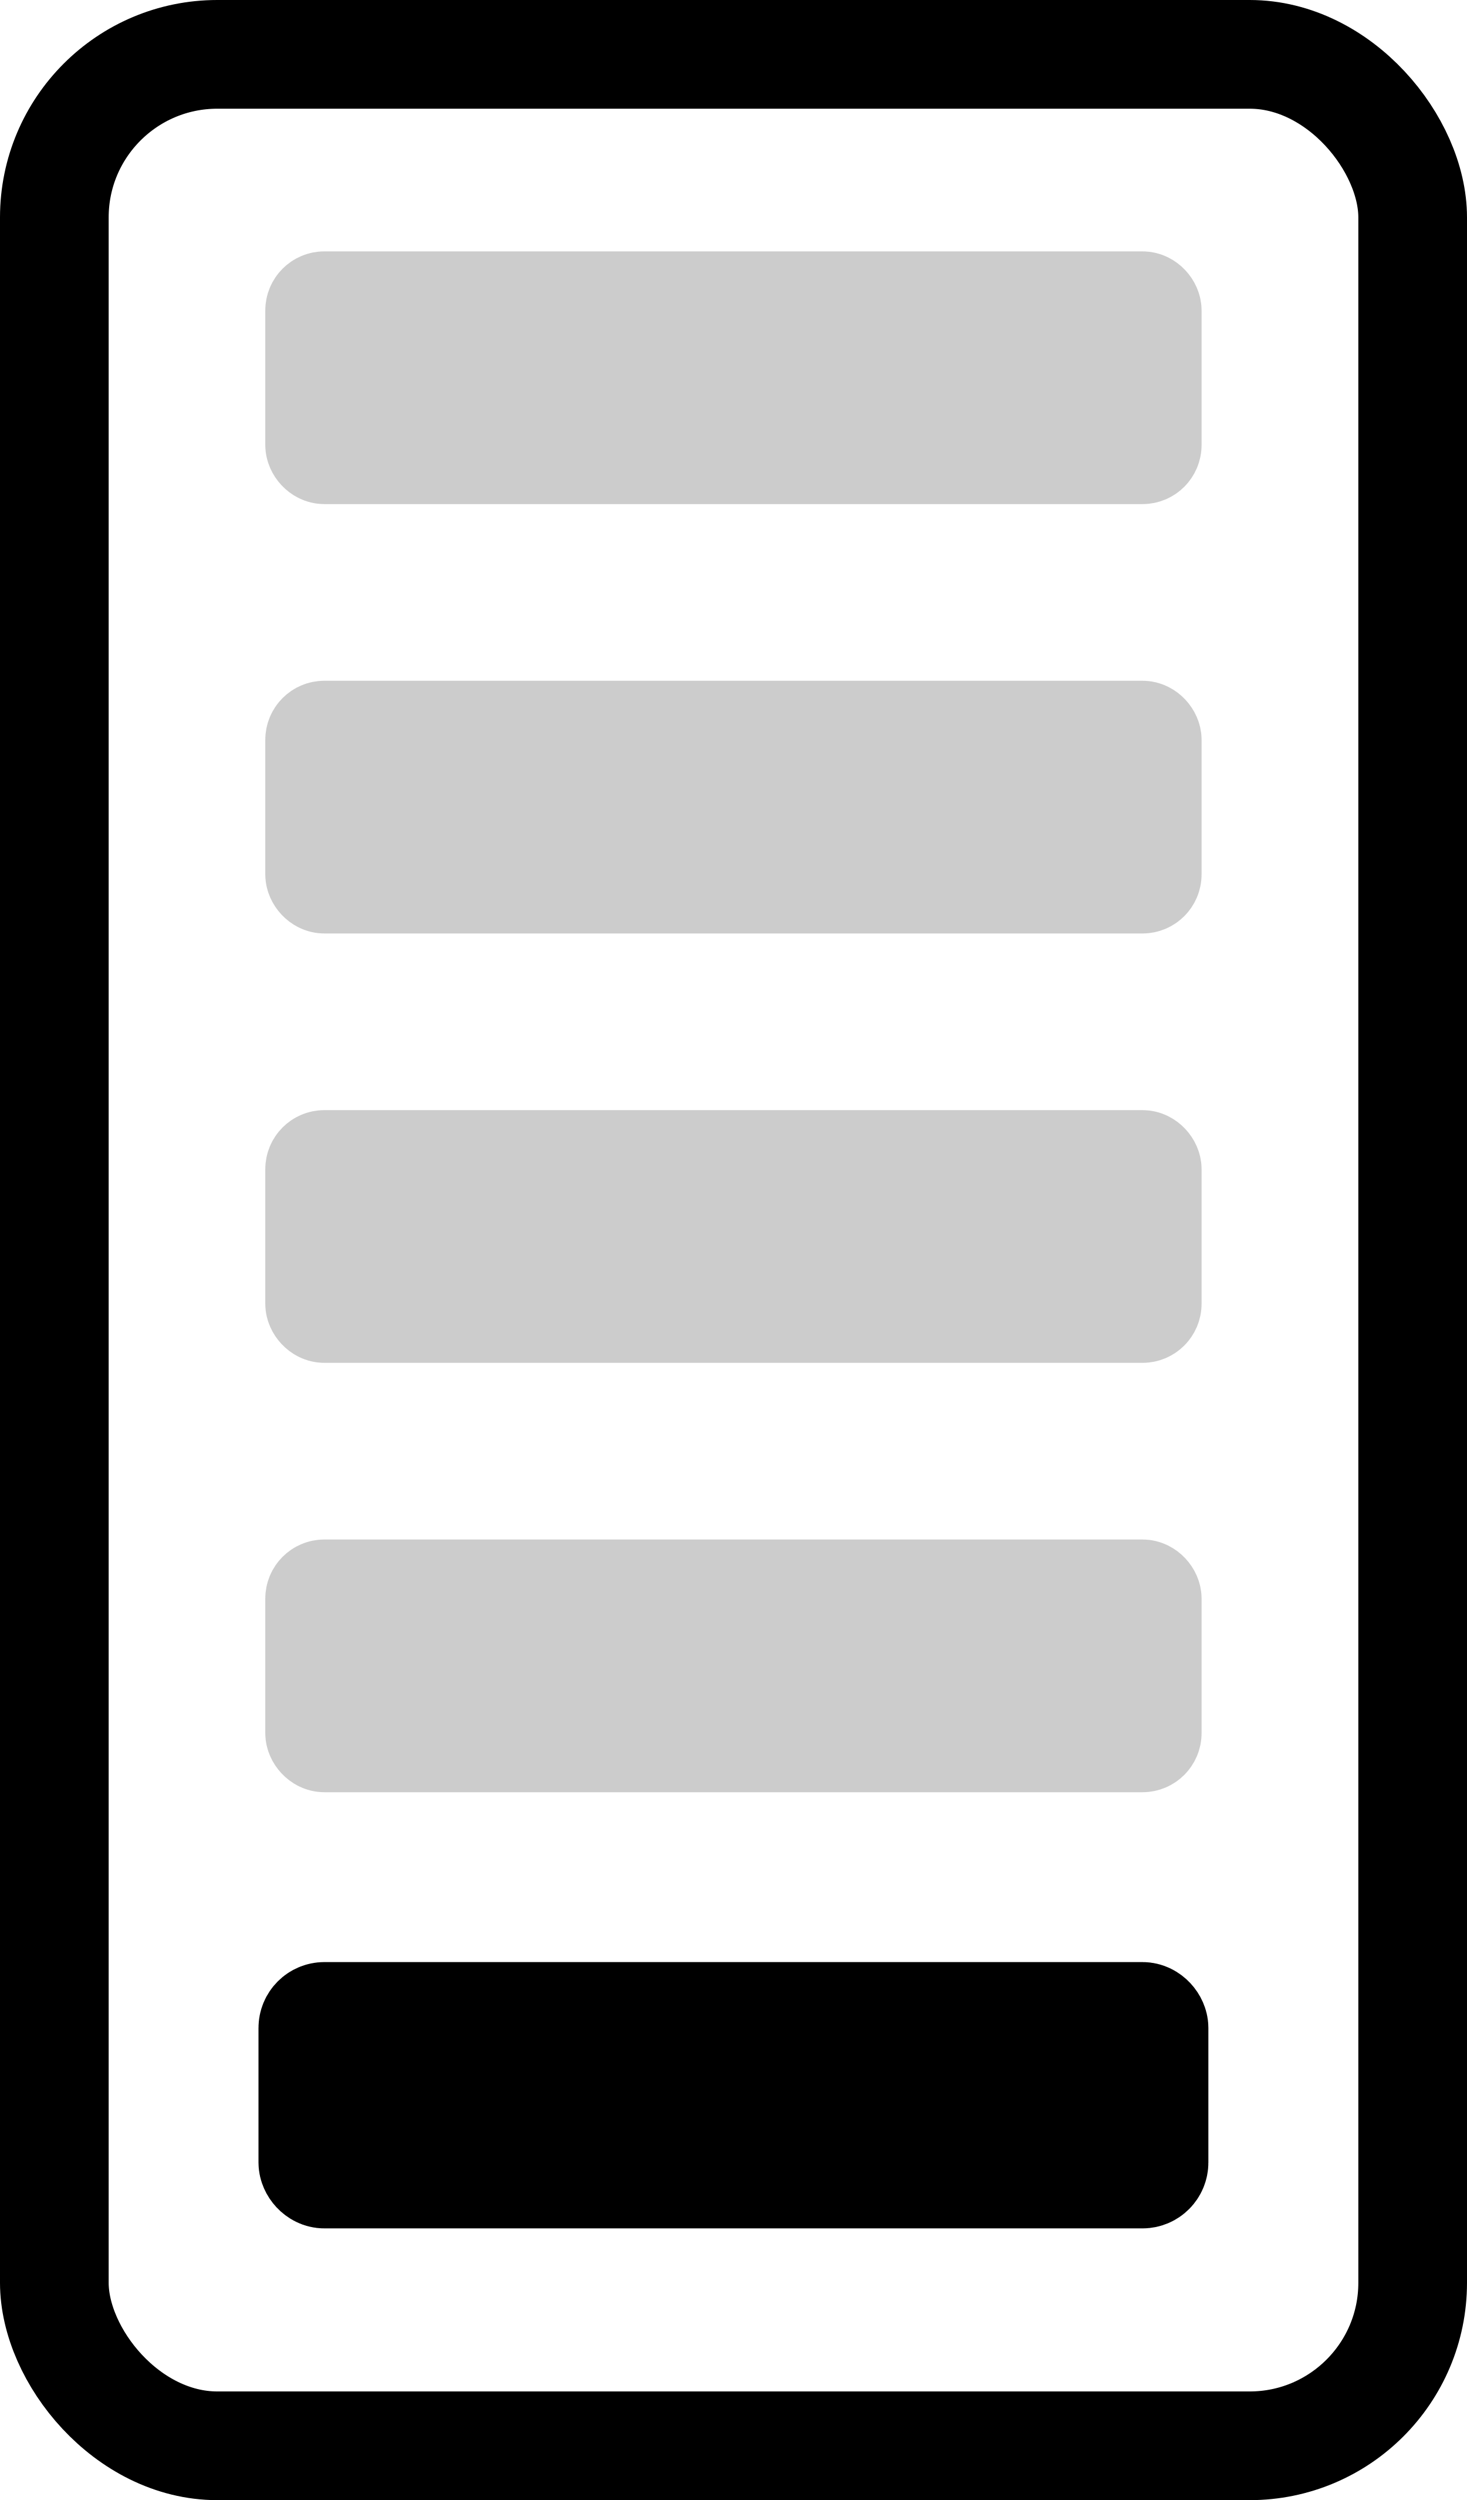 <?xml version="1.0" encoding="UTF-8"?>
<svg id="Layer_2" xmlns="http://www.w3.org/2000/svg" viewBox="0 0 108 184">
  <defs>
    <style>
      .cls-1 {
        fill: #ccc;
        stroke: #ccc;
        stroke-width: 7px;
      }

      .cls-1, .cls-2, .cls-3 {
        stroke-miterlimit: 10;
      }

      .cls-2 {
        fill: none;
      }

      .cls-2, .cls-3 {
        stroke: #000;
        stroke-width: 8px;
      }
    </style>
  </defs>
  <g id="Layer_4">
    <rect class="cls-2" x="4" y="4" width="100" height="176" rx="12" ry="12"/>
    <rect class="cls-1" x="23.03" y="22" width="61.93" height="11.6" rx=".85" ry=".85"/>
    <rect class="cls-1" x="23.03" y="53.6" width="61.93" height="11.6" rx=".85" ry=".85"/>
    <rect class="cls-1" x="23.03" y="85.2" width="61.93" height="11.6" rx=".85" ry=".85"/>
    <rect class="cls-1" x="23.03" y="116.8" width="61.93" height="11.6" rx=".85" ry=".85"/>
    <rect class="cls-3" x="23.03" y="148.4" width="61.93" height="11.6" rx=".85" ry=".85"/>
  </g>
</svg>